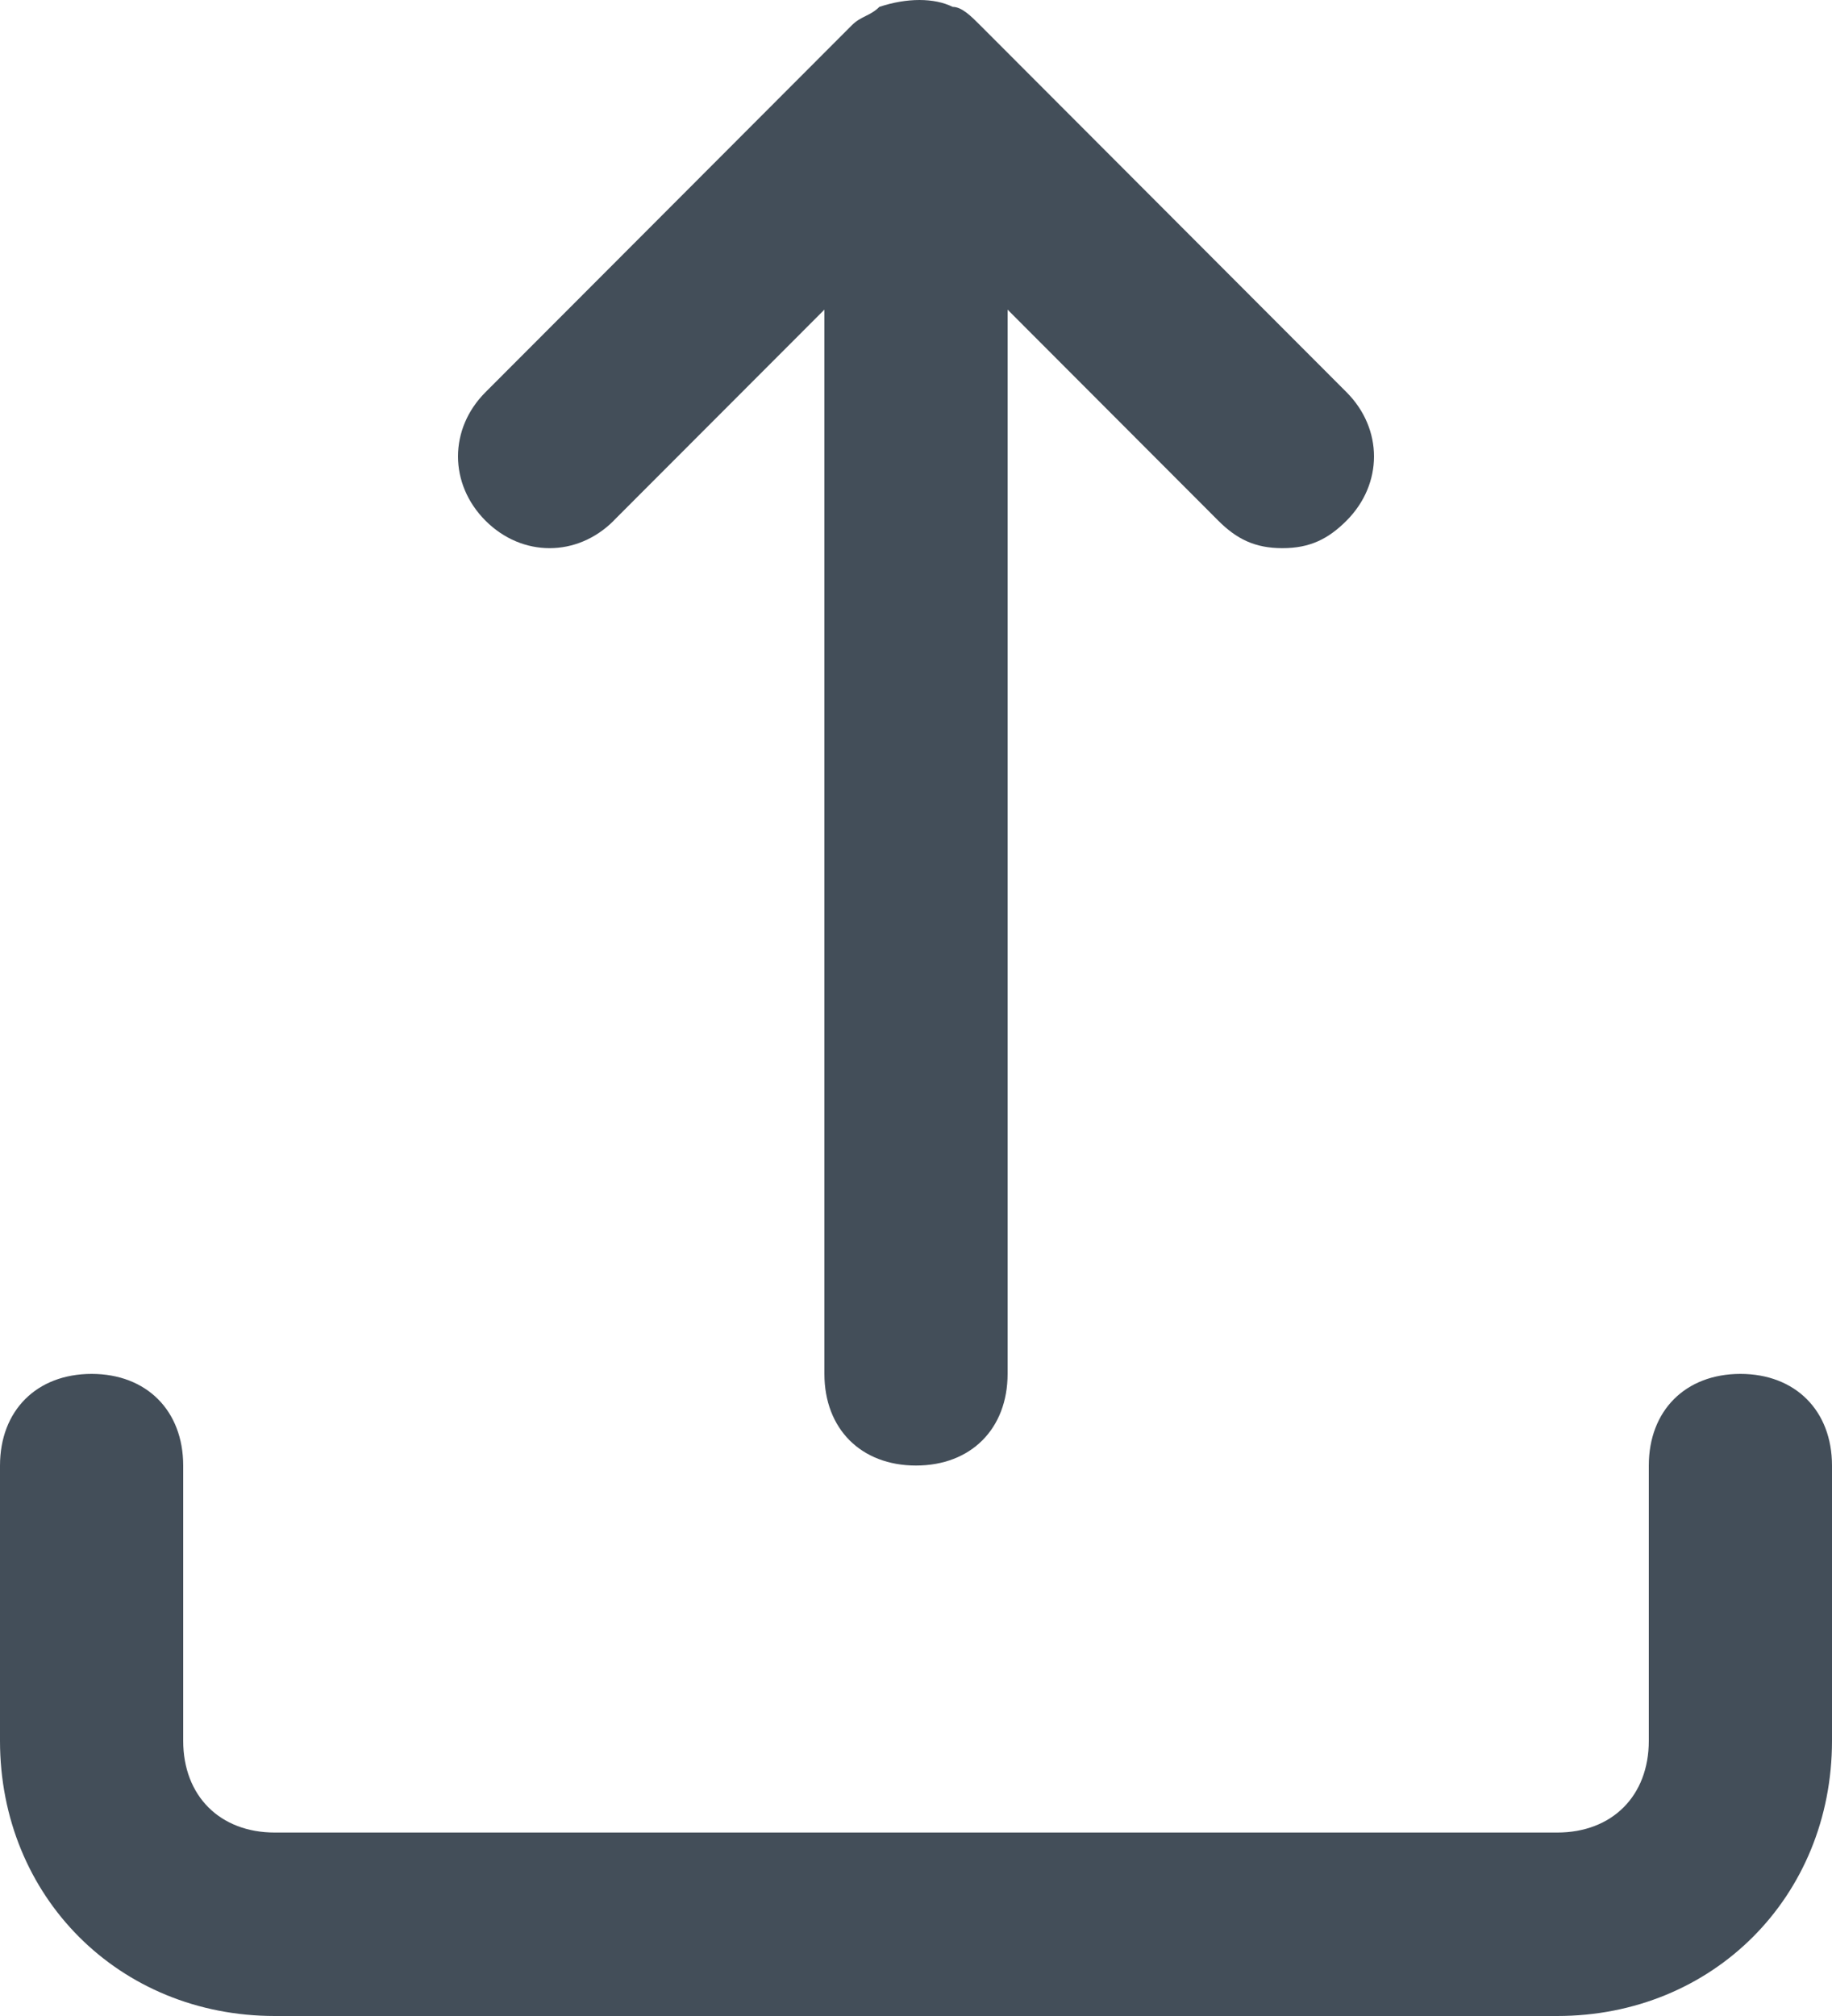 <svg xmlns="http://www.w3.org/2000/svg" width="20" height="22">
  <path fill="#434E59" fill-rule="nonzero" d="M20 15.993v3.003C20 20.699 18.7 22 17 22H3c-1.7 0-3-1.302-3-3.003v-3.003c0-.601.4-1.001 1-1.001s1 .401 1 1.001v3.003c0 .601.4 1.001 1 1.001h14c.6 0 1-.4 1-1.001v-3.003c0-.601.4-1.001 1-1.001s1 .401 1 1.001zM6.7 5.681L9 3.379V14.992c0 .601.4 1.001 1 1.001s1-.401 1-1.001V3.379l2.3 2.303c.2.2.4.3.7.3.3 0 .5-.1.7-.3.4-.401.4-1.001 0-1.402l-4-4.005c-.1-.1-.2-.2-.3-.2-.2-.1-.5-.1-.8 0-.1.1-.2.1-.3.2L5.3 4.28c-.4.4-.4 1.001 0 1.402.4.4 1 .4 1.4 0z"/>
</svg>